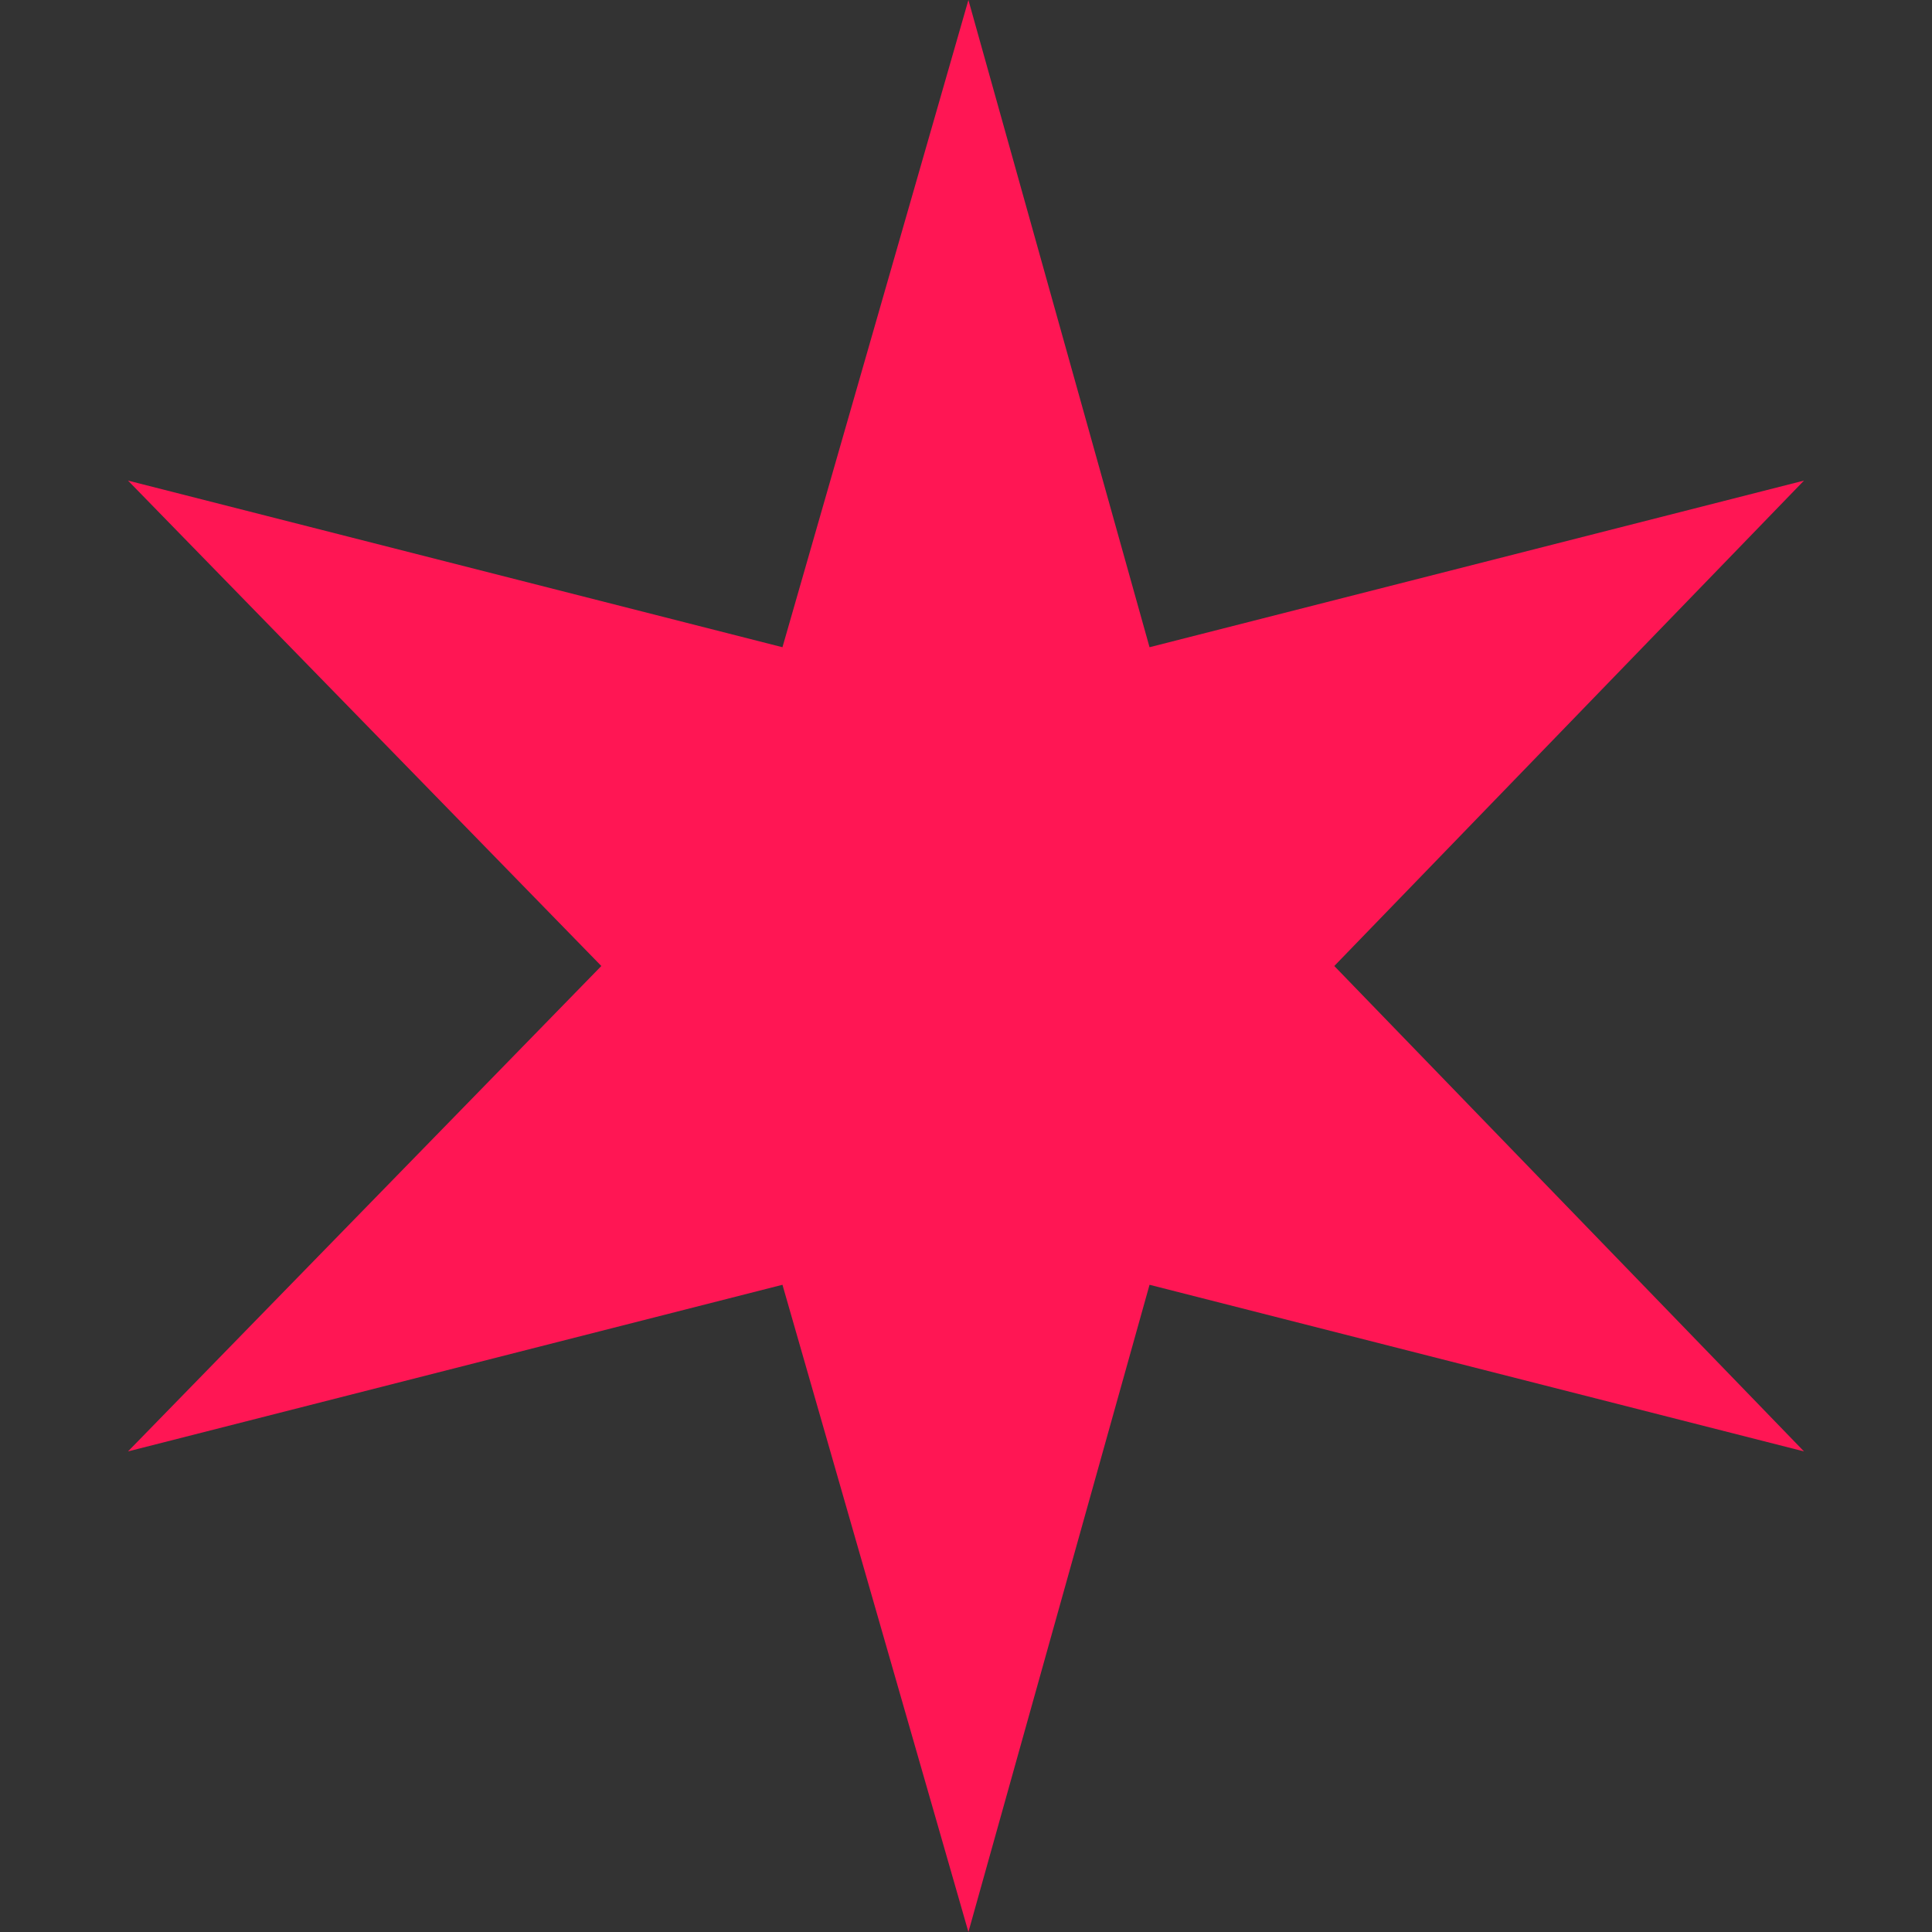 <svg xmlns="http://www.w3.org/2000/svg" width="16" height="16"><rect width="100%" height="100%" fill="#333333" stroke="none"/><defs><clipPath id="a"><path d="M18 823.7h559v-60.2H18v60.2z"/></clipPath></defs><g clip-path="url(#a)" transform="matrix(1.25 0 0 -1.25 -281.97 703.37)"><path d="M18 823.7h559v-60.2H18v60.2z" fill="#fff"/></g><path style="line-height:0%;-inkscape-font-specification:icomoon" d="M6.48 5.36L1.06 3.98 4.98 8l-3.92 4.02 5.42-1.38L8.02 16l1.5-5.36 5.42 1.38L11.05 8l3.89-4.02-5.42 1.38L8.02 0z" font-weight="400" font-family="icomoon" fill="#ff1654"/></svg>